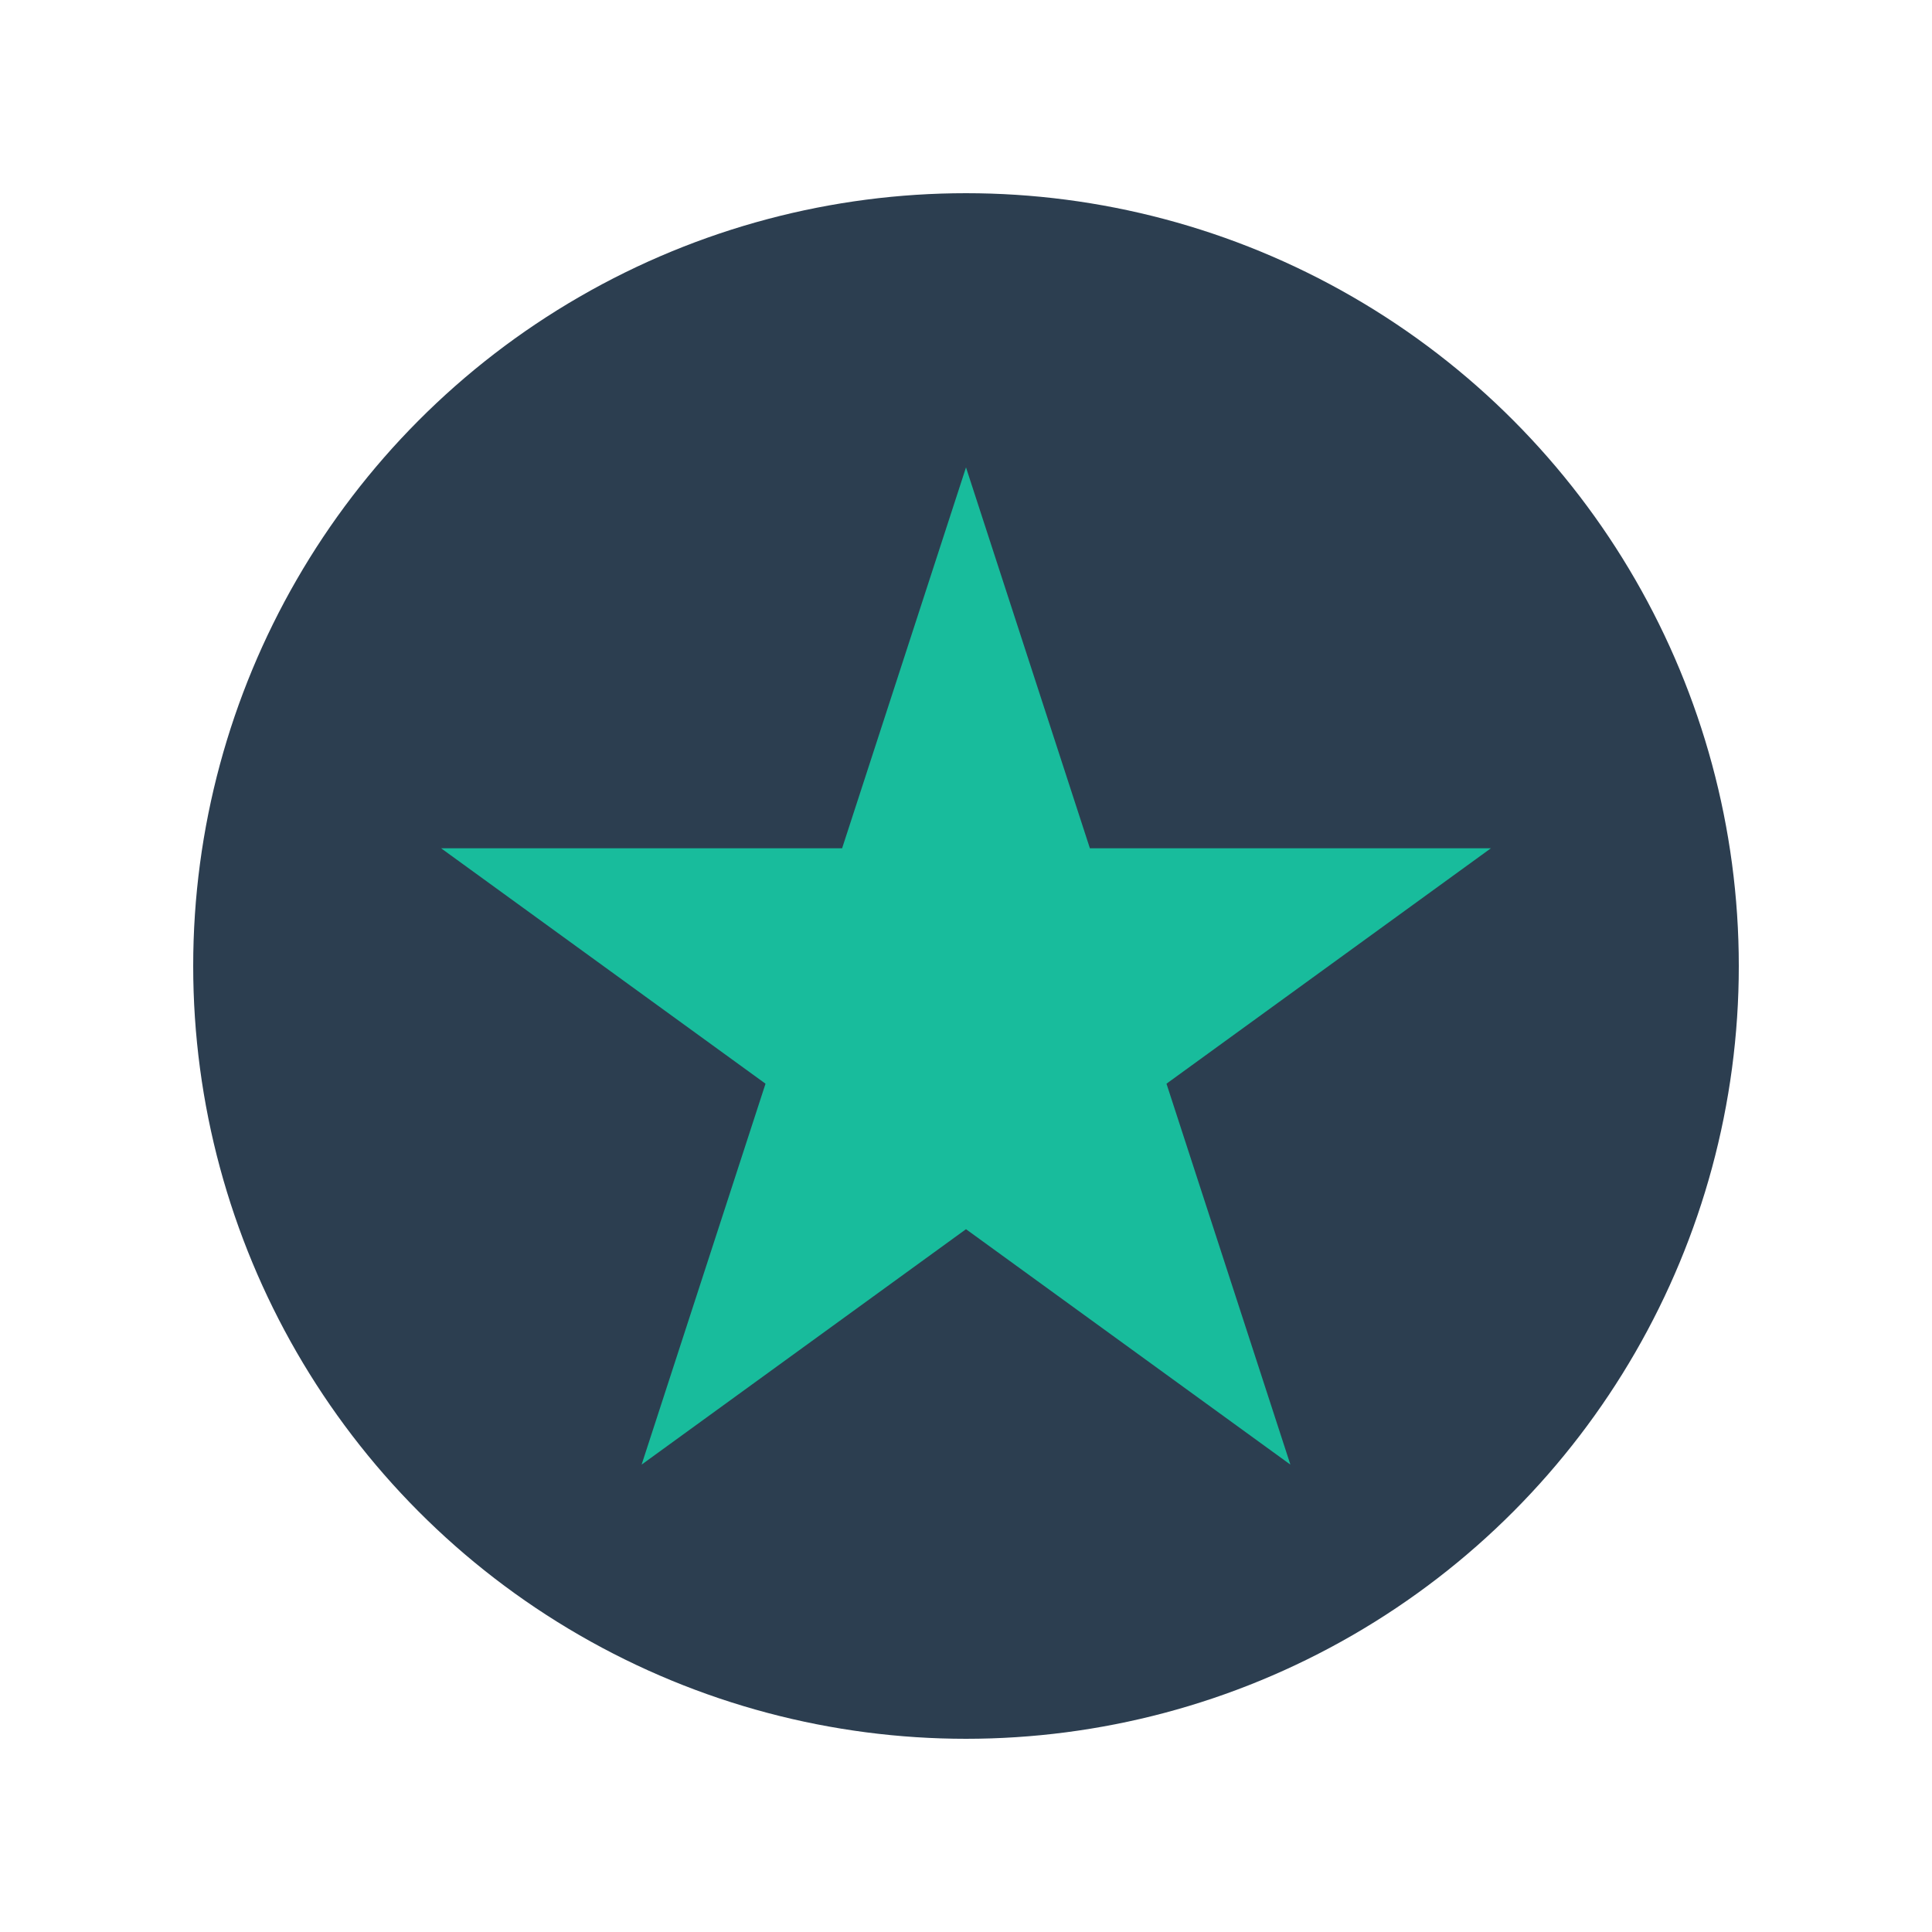 <svg width="100" height="100" xmlns="http://www.w3.org/2000/svg"><title>background</title><path fill="none" d="M-1-1h18.667v18.667H-1z"/><title>Layer 1</title><circle cx="50" cy="50" r="40" fill="#2c3e50"/><path fill="#18bc9c" d="M22.833 43.908h20.754L50 24.192l6.413 19.716h20.754l-16.79 12.184 6.413 19.716L50 63.623 33.21 75.808l6.413-19.716-16.79-12.184z"/></svg>